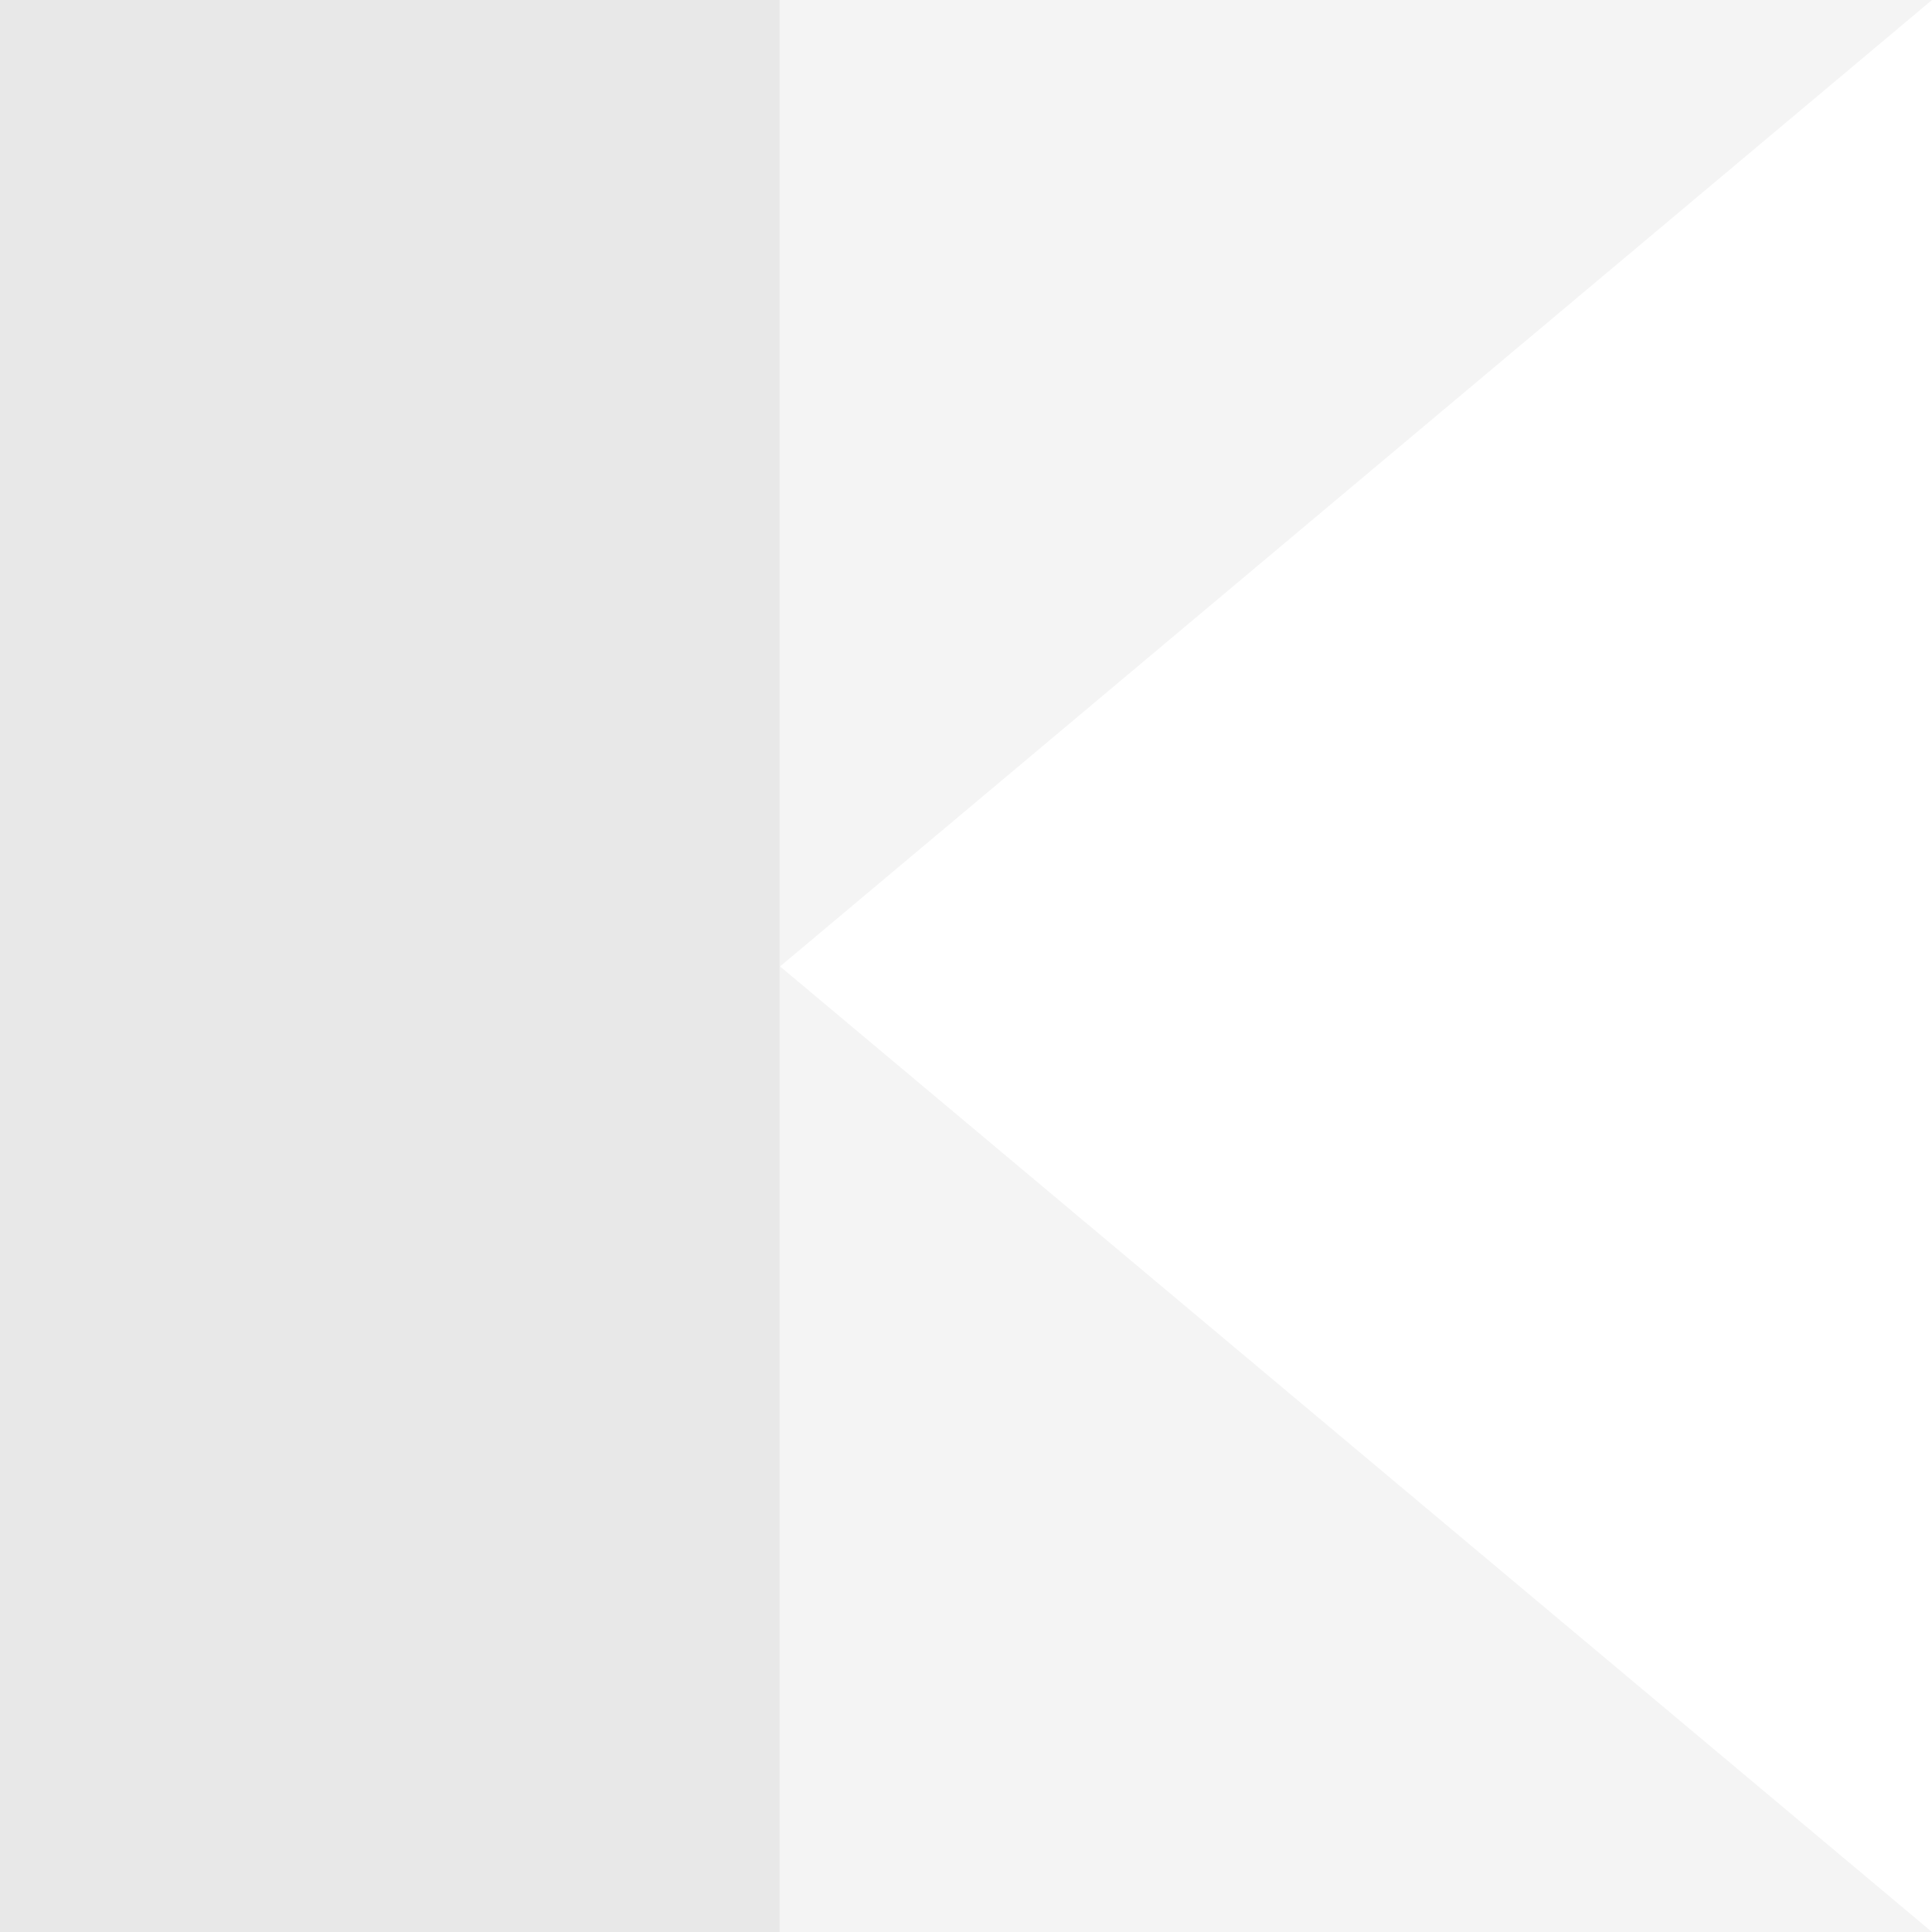 <svg width="900" height="900" viewBox="0 0 900 900" fill="none" xmlns="http://www.w3.org/2000/svg">
<rect opacity="0.1" width="363.144" height="900" fill="#14181A"/>
<path opacity="0.05" d="M363.145 450.393V0H900L363.145 450.393Z" fill="#14181A"/>
<path opacity="0.05" d="M900 900L363.145 900L363.145 450L900 900Z" fill="#14181A"/>
</svg>
